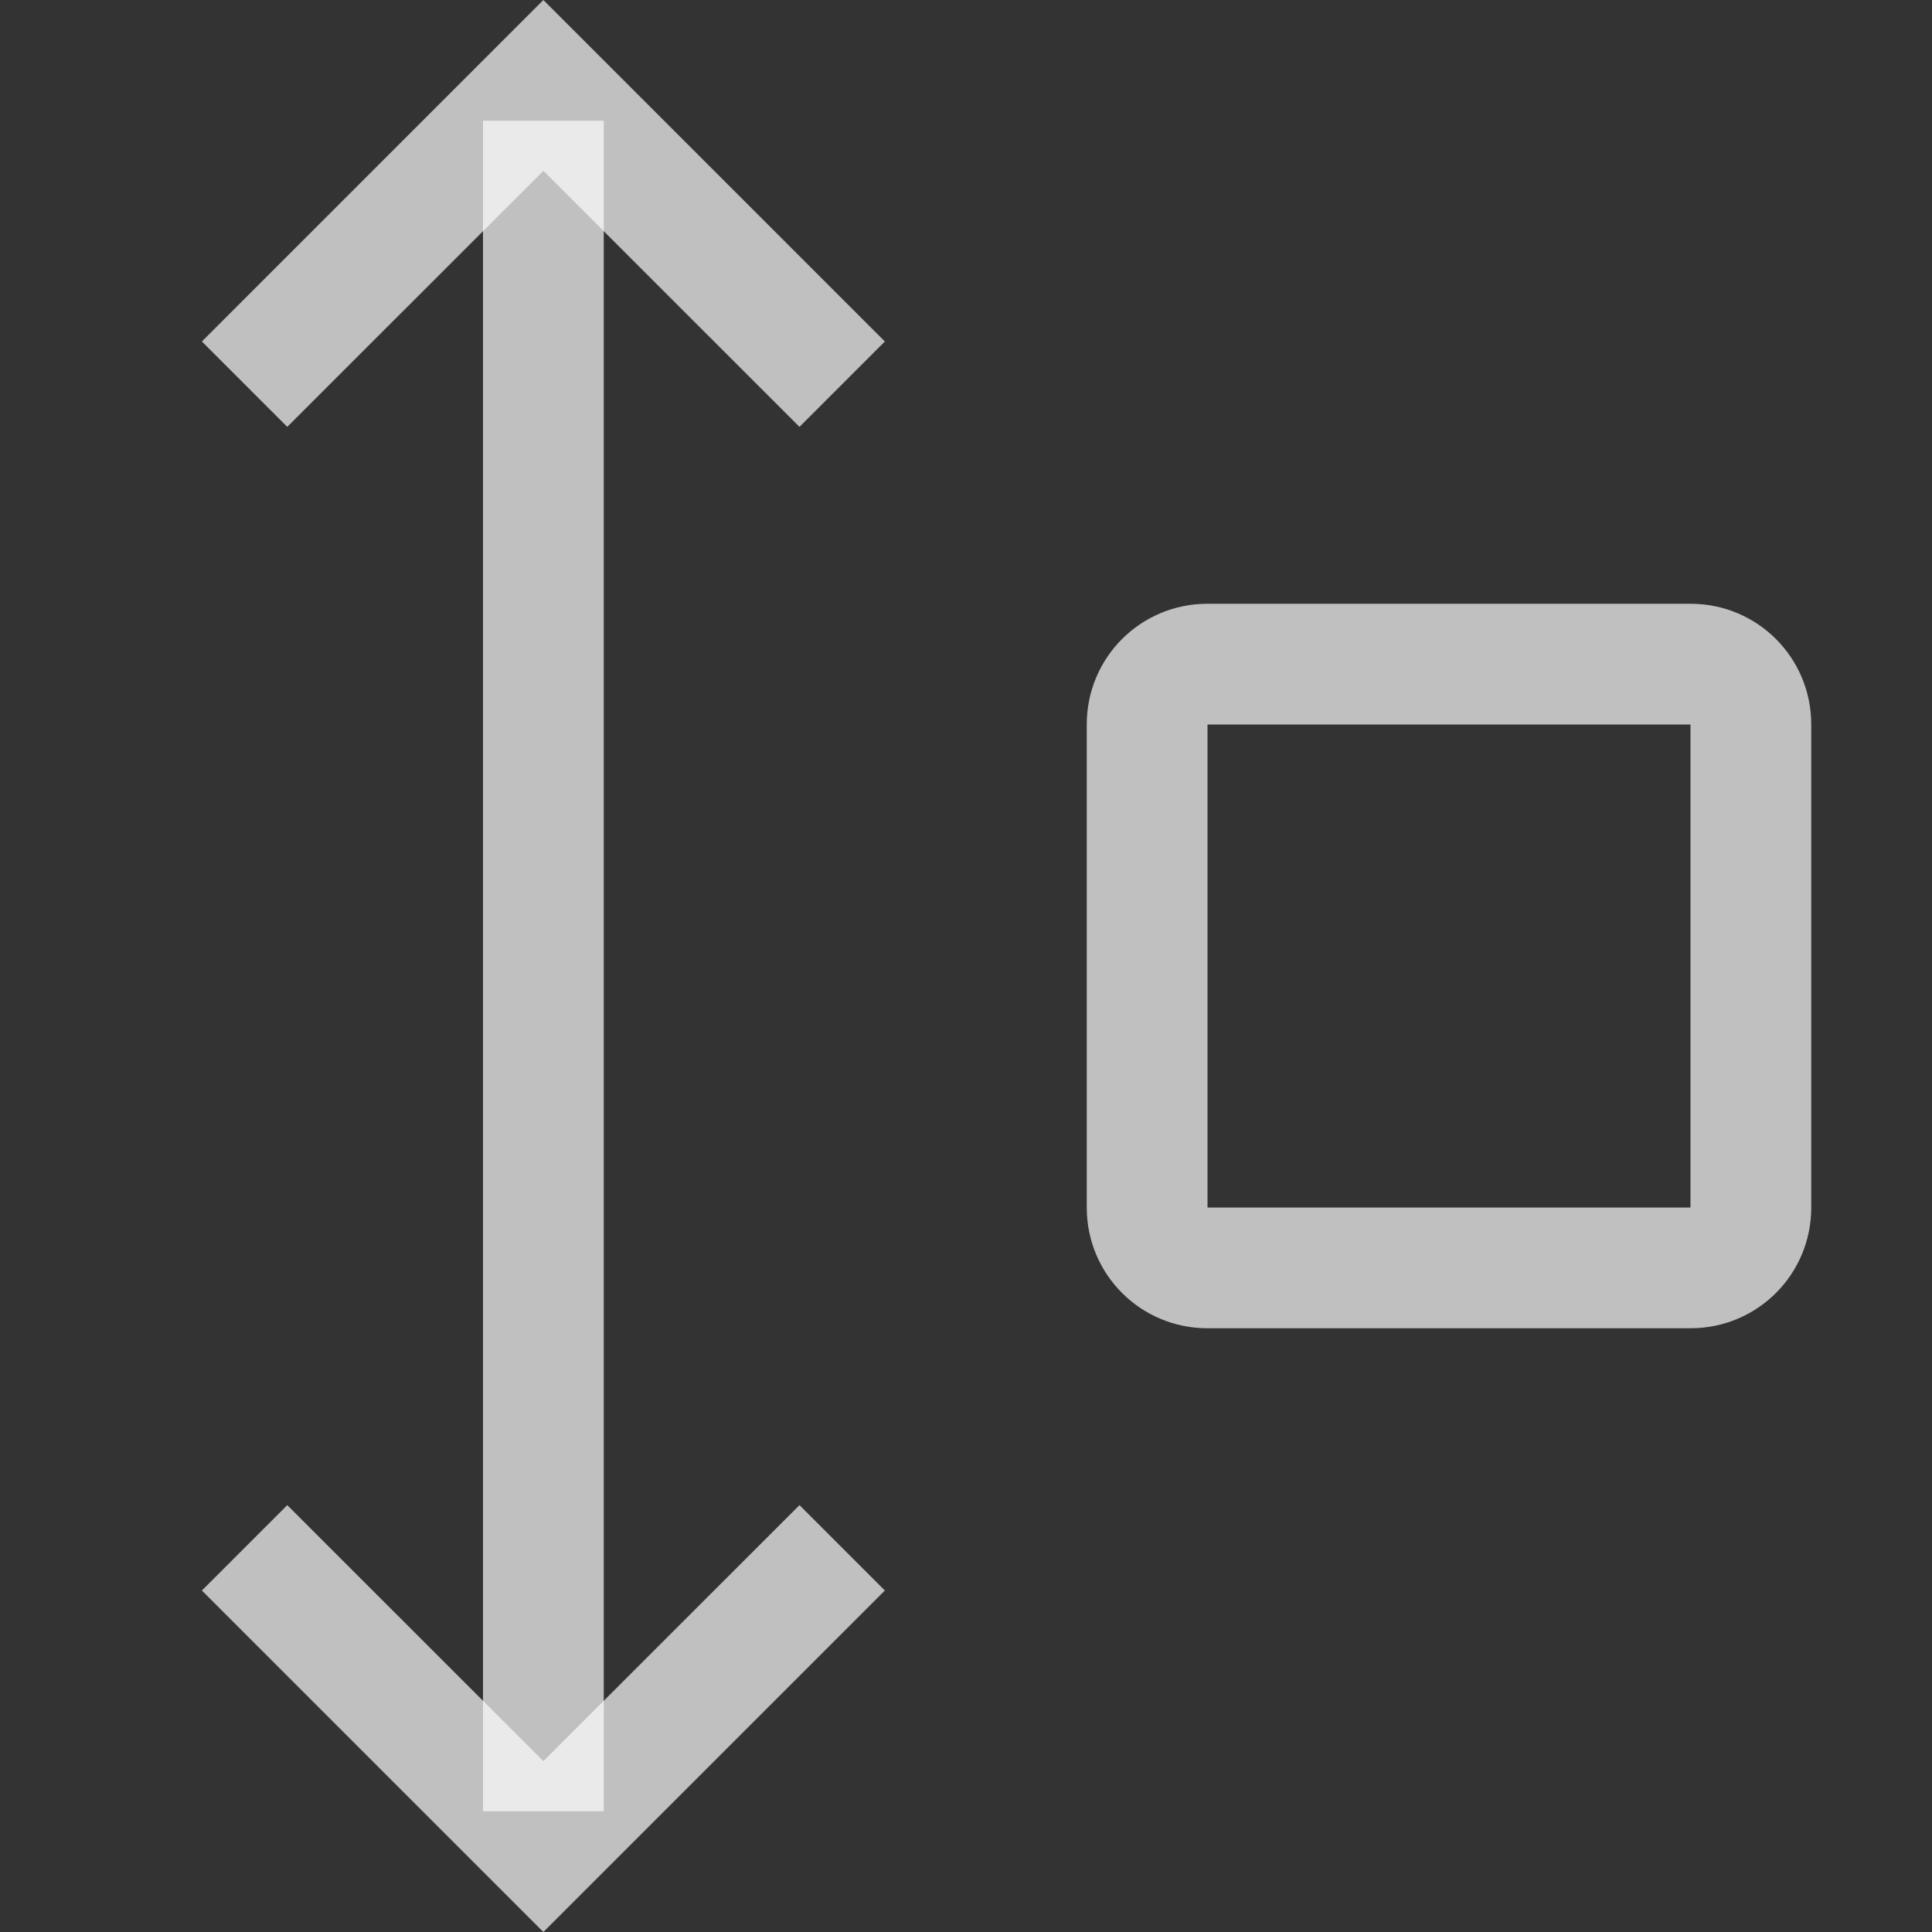 <svg xmlns="http://www.w3.org/2000/svg" width="16" height="16">
    <rect width="100%" height="100%" fill="#333333" stroke="none"/>
    <path d="M-15 4h14v1h-14z" style="fill:#fdfdfd;fill-opacity:.7;fill-rule:evenodd;stroke:none;stroke-width:1.673;stroke-linecap:square;stop-color:#000" transform="rotate(-90)"/>
    <path d="m1.672 2.828.707.707L4.5 1.415l2.121 2.12.707-.707L5.207.707 4.5 0l-.707.707Zm0 10.344.707-.707 2.121 2.12 2.121-2.12.707.707-2.121 2.121L4.5 16l-.707-.707Z" style="fill:#fdfdfd;fill-opacity:.7;fill-rule:evenodd;stroke:none;stroke-linecap:square;stop-color:#000"/>
    <path d="M9 10c0 .554.446 1 1 1h4c.554 0 1-.446 1-1V6c0-.554-.446-1-1-1h-4c-.554 0-1 .446-1 1zm1 0V6h4v4z" style="fill:#fdfdfd;fill-opacity:.7;fill-rule:evenodd;stroke-linecap:square;stop-color:#000"/>
</svg>
